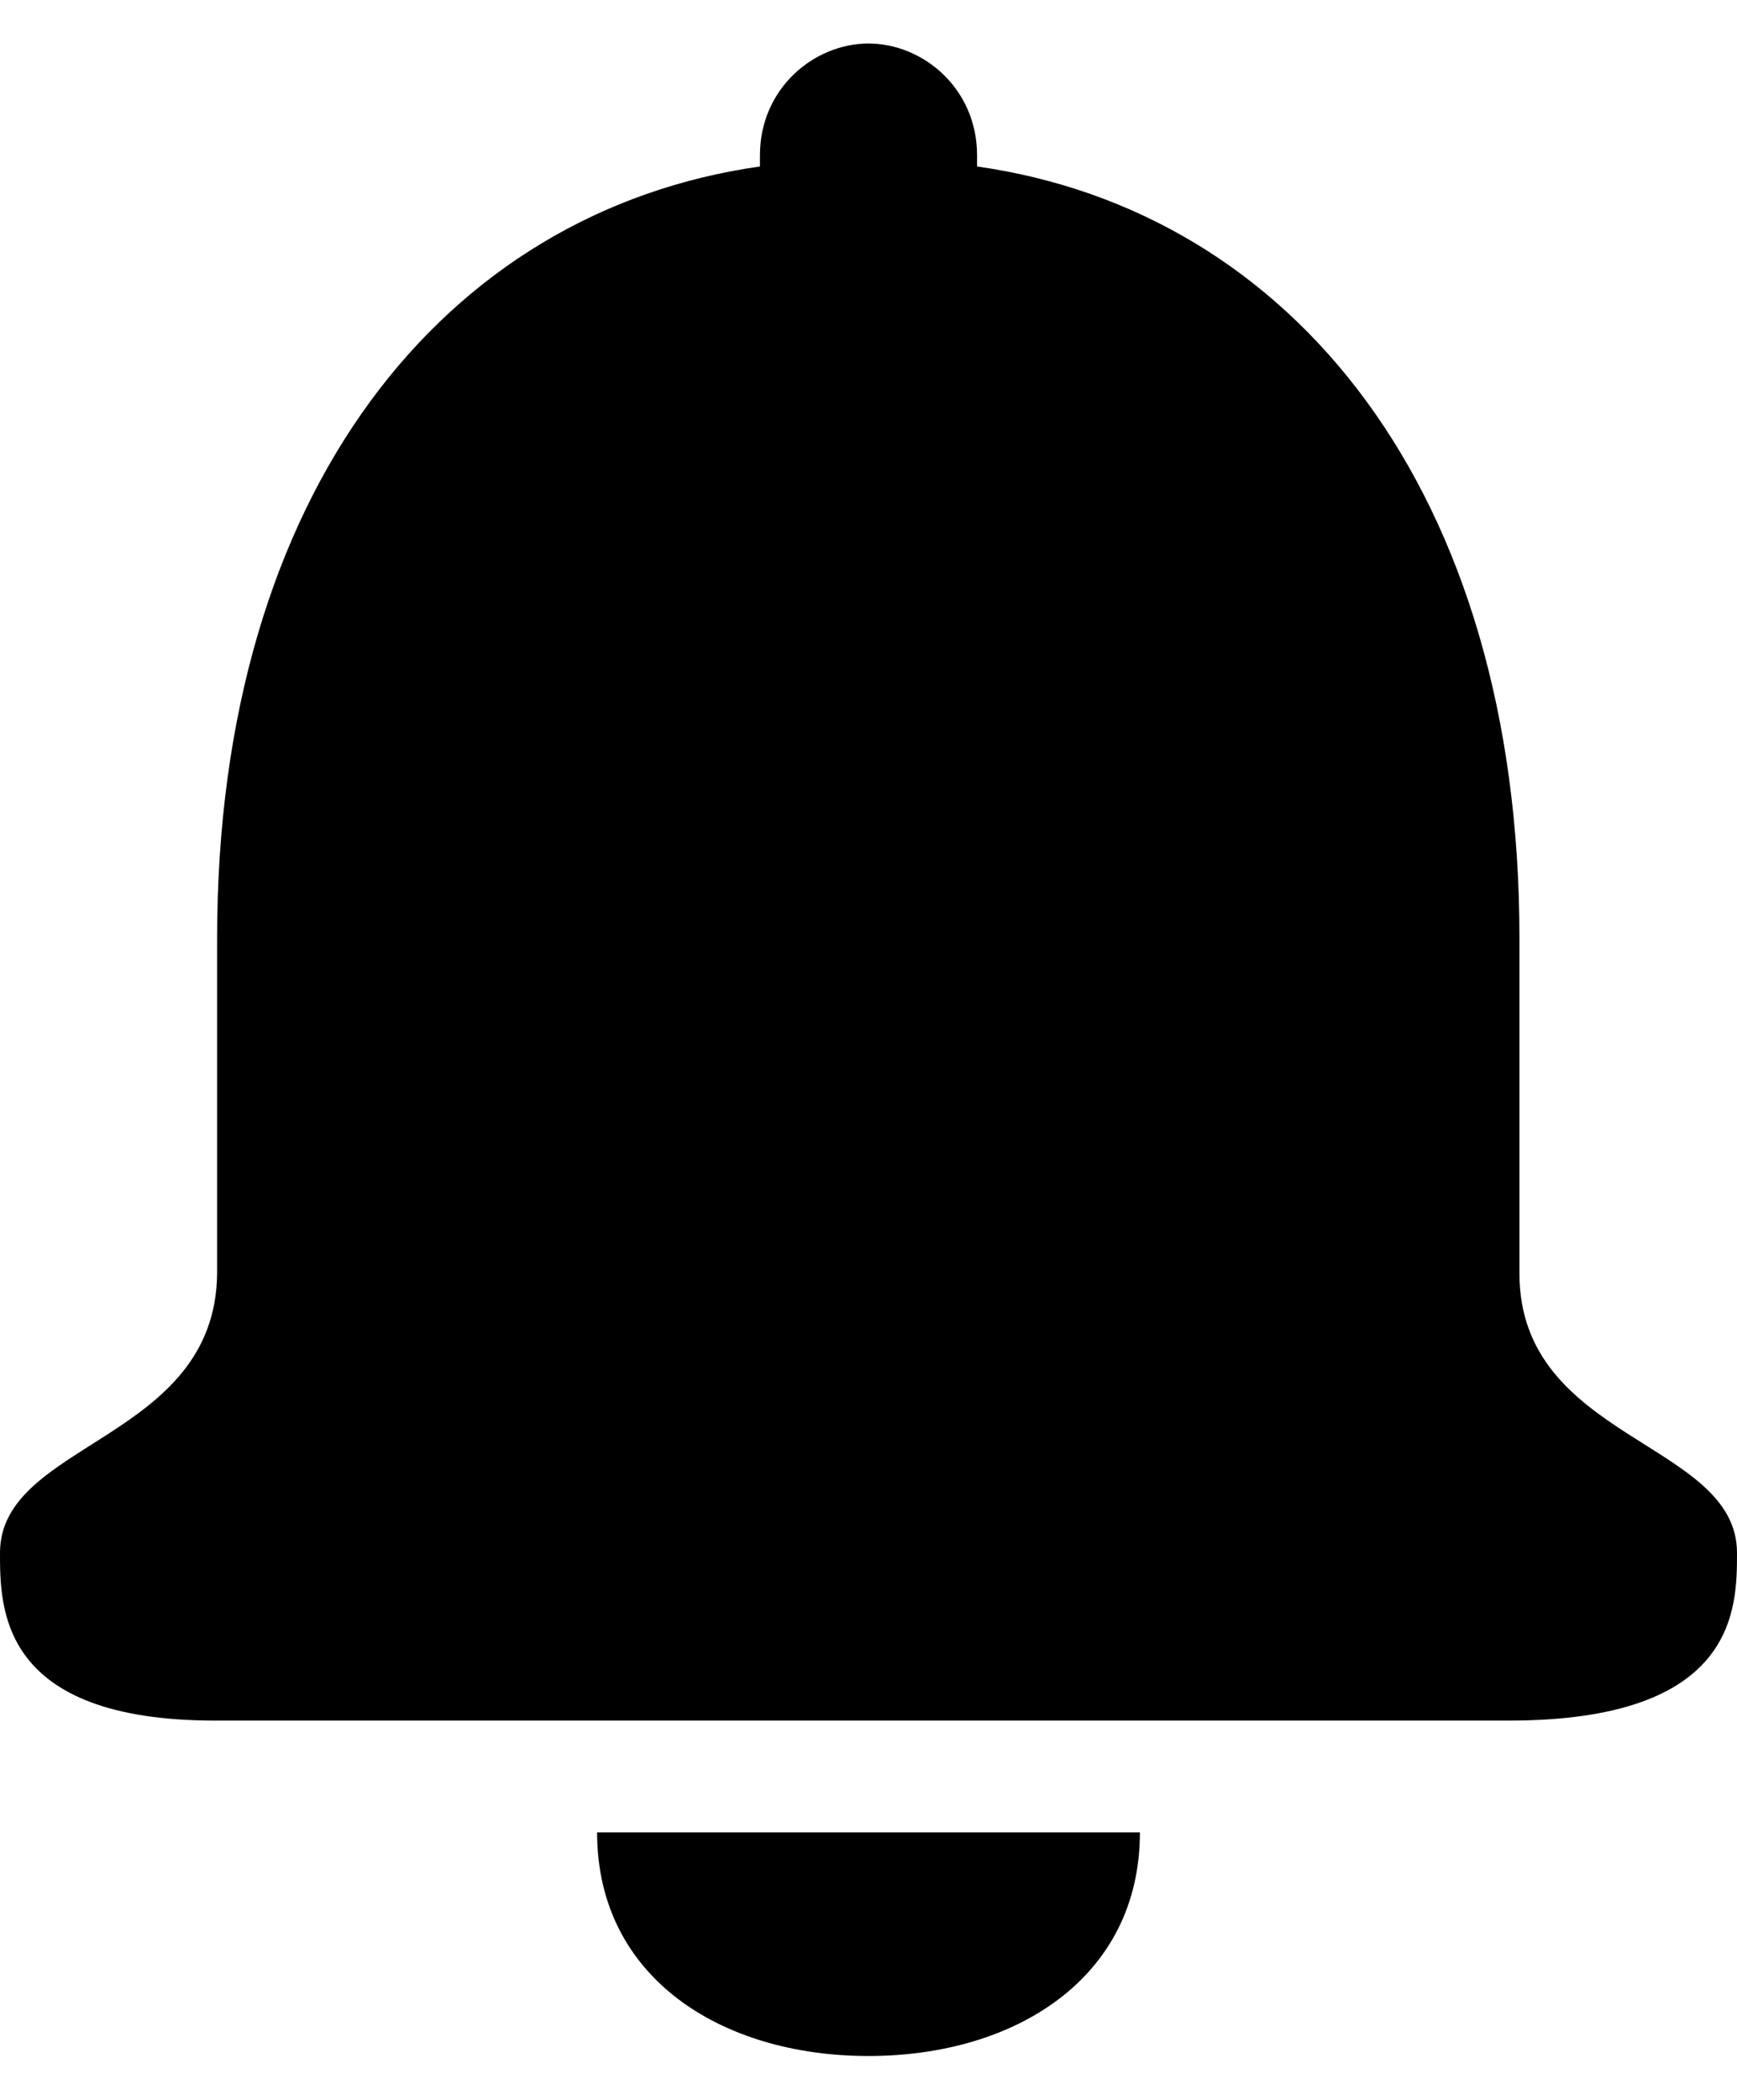 <svg width="24" height="29" viewBox="0 0 24 29" fill="none" xmlns="http://www.w3.org/2000/svg">
<path fill-rule="evenodd" clip-rule="evenodd" d="M12 28.394C9.969 28.394 8.25 27.313 8.25 25.306H15.75C15.75 27.313 14.031 28.394 12 28.394ZM20.994 17.586C20.994 19.902 24 19.902 24 21.446C24 22.218 24 23.762 20.843 23.762H2.976C0 23.762 0 22.218 0 21.446C0 19.902 2.976 19.902 3 17.586V12.953C3 6.777 6.146 2.917 10.5 2.299V2.145C10.5 1.219 11.25 0.601 12 0.601C12.75 0.601 13.5 1.219 13.5 2.145V2.299C17.854 2.917 20.994 6.777 20.994 12.953V17.586Z" fill="black"/>
</svg>
